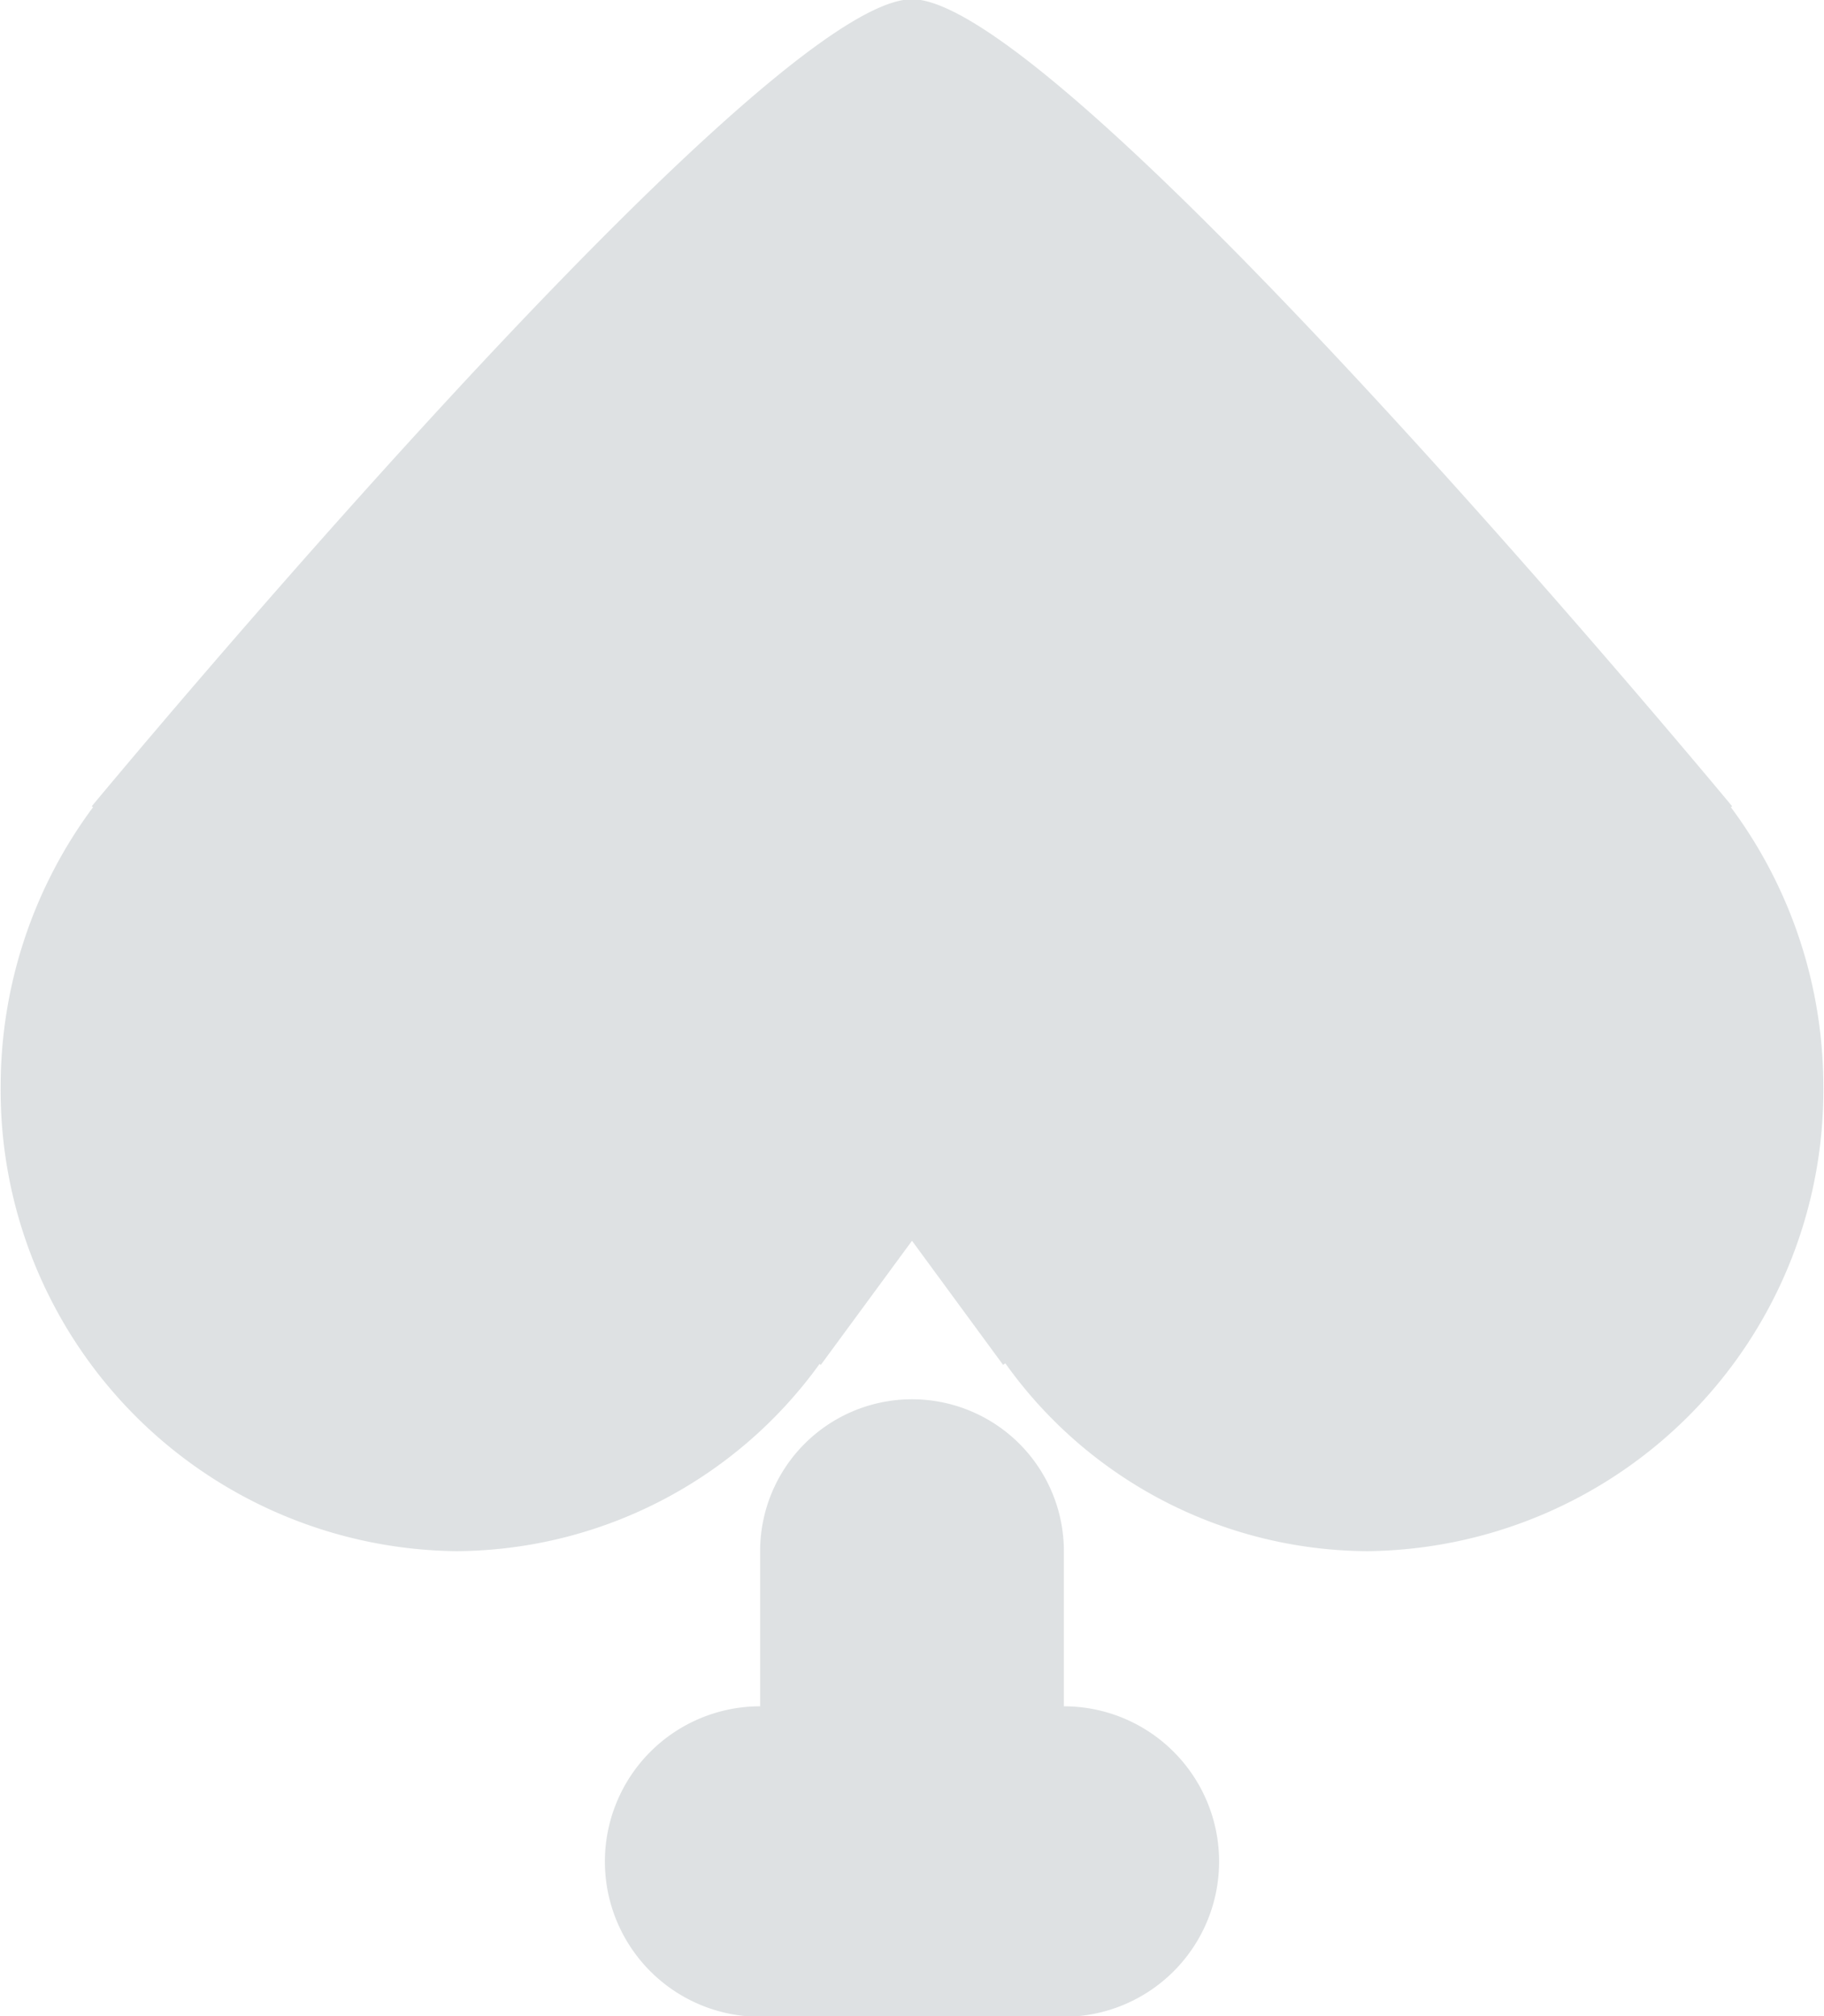 <svg xmlns="http://www.w3.org/2000/svg" xmlns:xlink="http://www.w3.org/1999/xlink" width="19" height="21" viewBox="0 0 19 21">
  <defs>
    <style>
      .cls-1 {
        fill: #bdc3c7;
        fill-rule: evenodd;
        opacity: 0.7;
        filter: url(#filter);
      }
    </style>
    <filter id="filter" x="525" y="179" width="19" height="21" filterUnits="userSpaceOnUse">
      <feFlood result="flood" flood-color="#b7bacd"/>
      <feComposite result="composite" operator="in" in2="SourceGraphic"/>
      <feBlend result="blend" in2="SourceGraphic"/>
    </filter>
  </defs>
  <path id="_2-tab-icon.svg" data-name="2-tab-icon.svg" class="cls-1" d="M543.993,190.308a4.8,4.8,0,0,1-4.747,4.849,4.657,4.657,0,0,1-3.774-1.957l-0.023.017-0.949-1.293-0.95,1.293-0.013-.01a4.693,4.693,0,0,1-3.784,1.95,4.8,4.8,0,0,1-4.746-4.849,4.876,4.876,0,0,1,.962-2.9l-0.013-.01s6.962-8.406,8.544-8.406,8.543,8.406,8.543,8.406l-0.013.01A4.876,4.876,0,0,1,543.993,190.308Zm-11.075,6.465v-1.616a1.582,1.582,0,1,1,3.164,0v1.616a1.617,1.617,0,0,1,0,3.234h-3.164A1.617,1.617,0,0,1,532.918,196.773Z" transform="translate(-525 -179)"/>
</svg>
